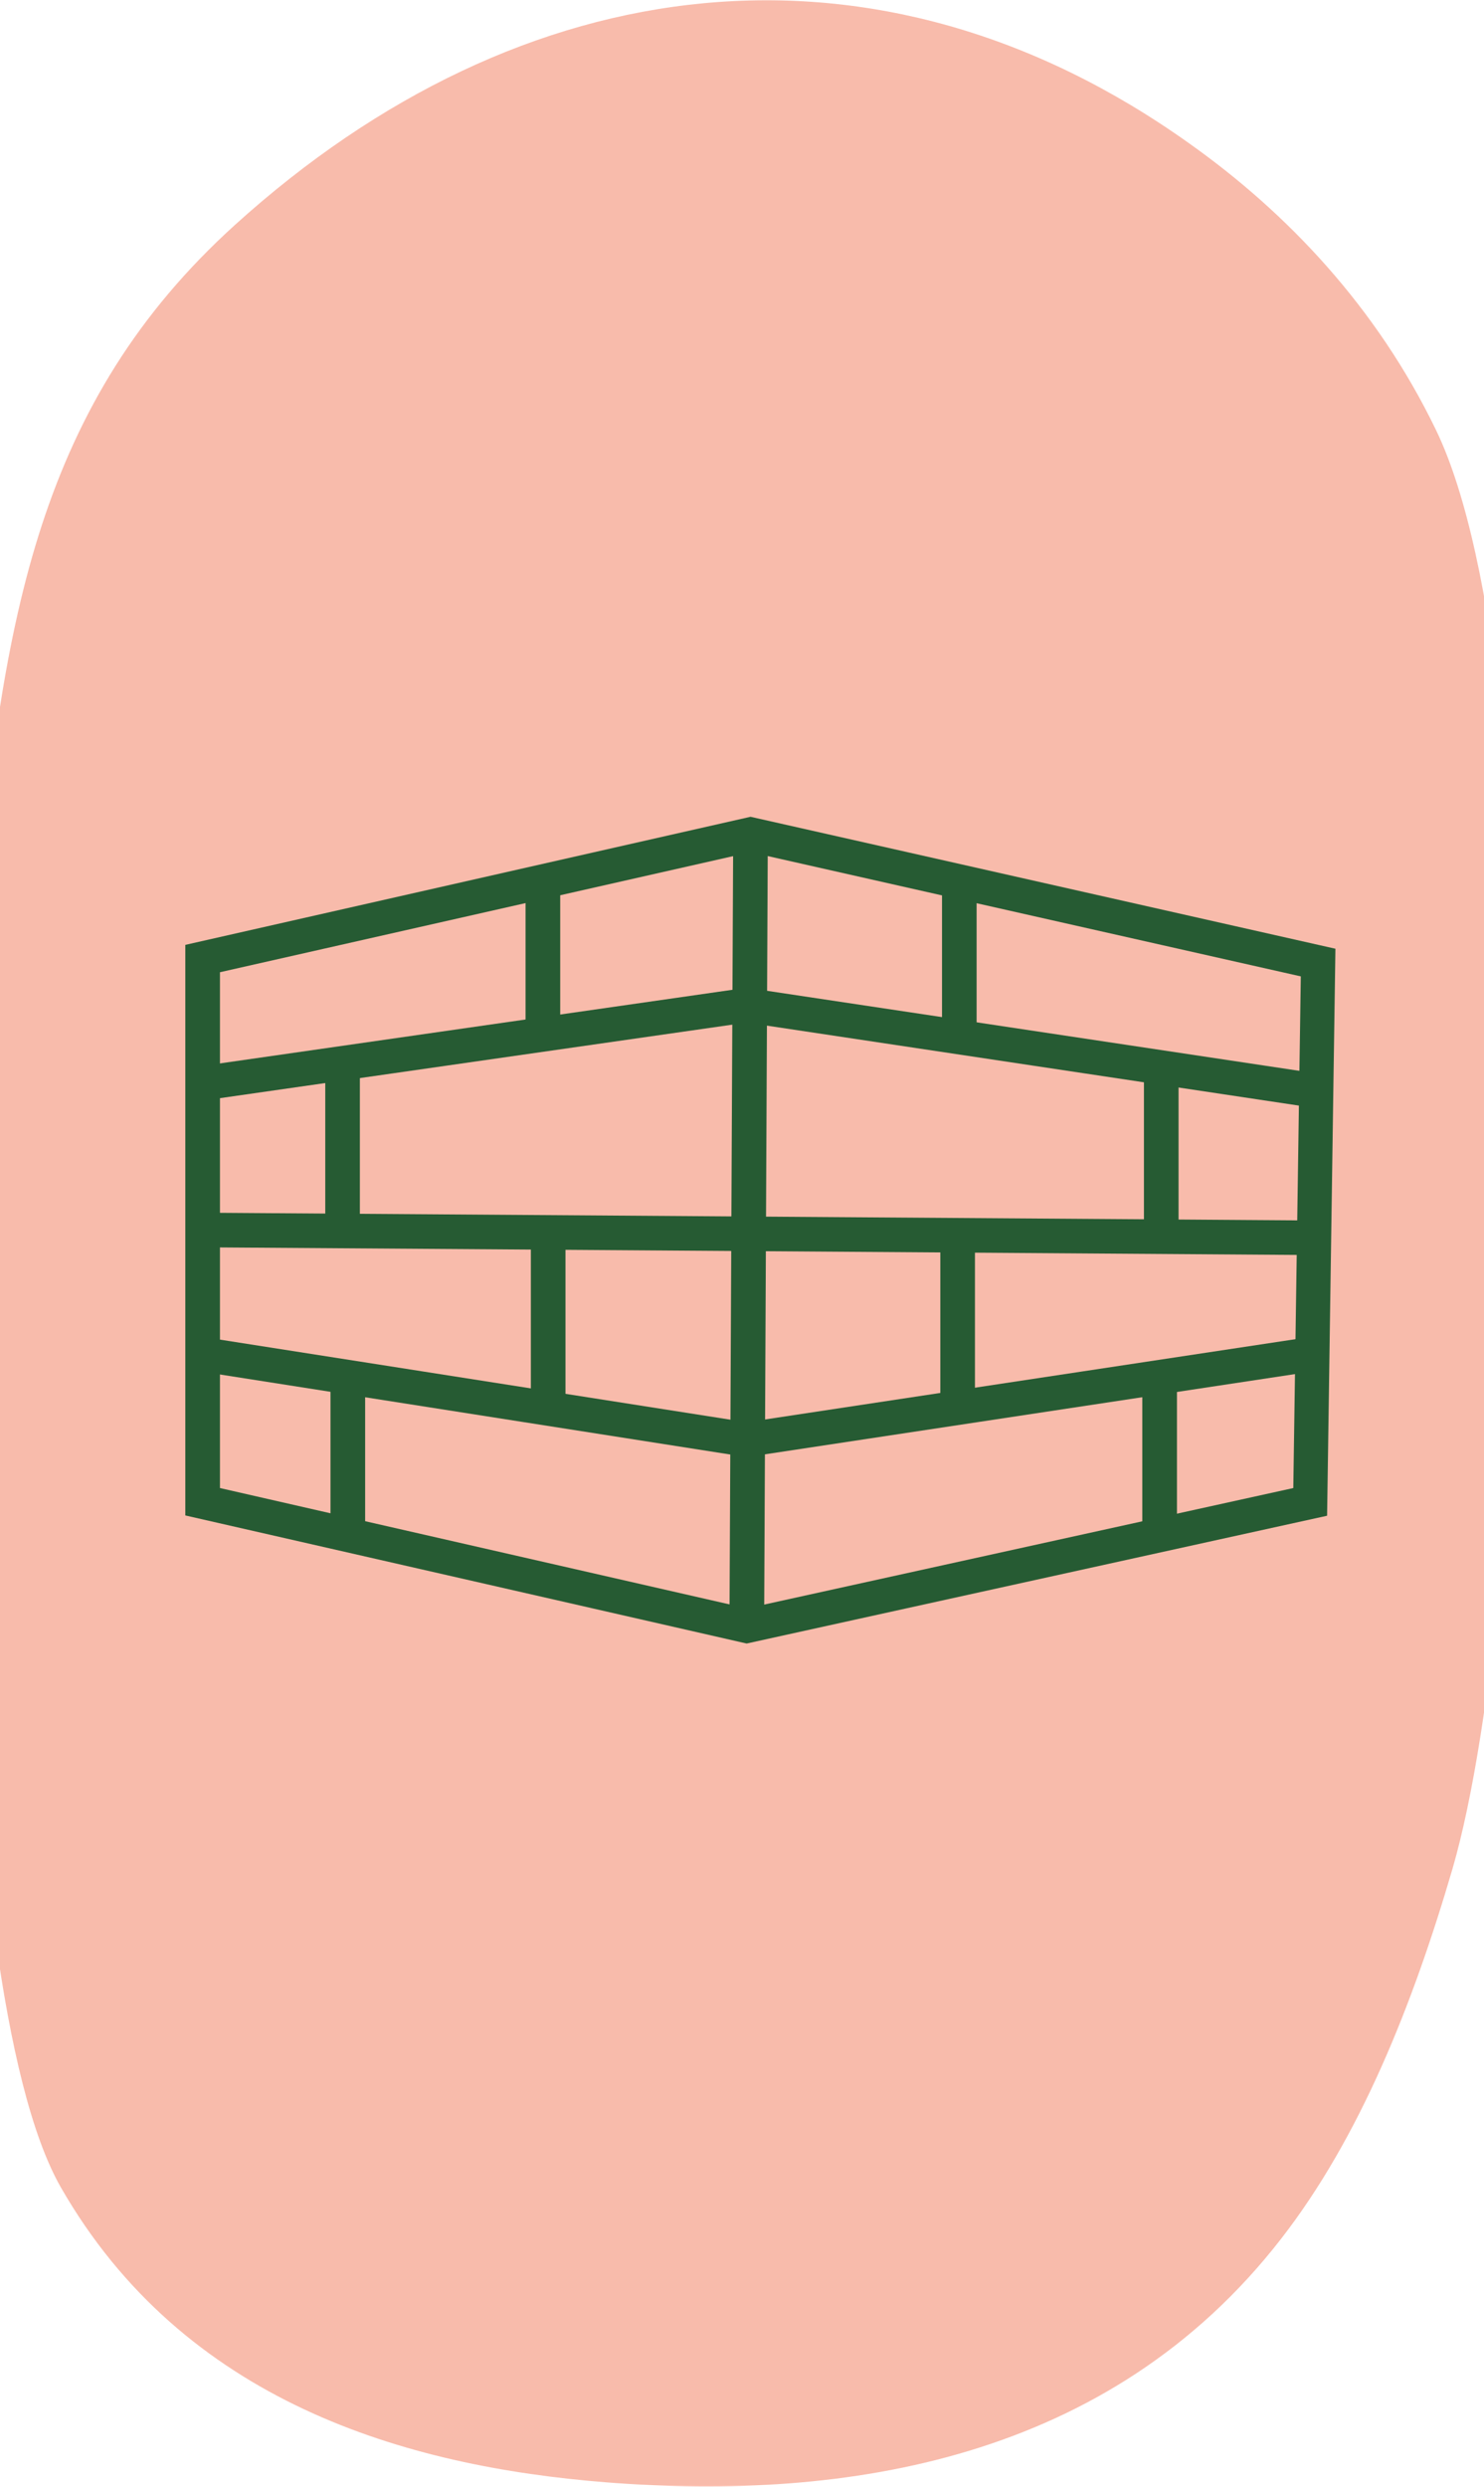 <svg width="40" height="67" viewBox="0 0 40 67" fill="none" xmlns="http://www.w3.org/2000/svg">
<g clip-path="url(#clip0)">
<path d="M1.643 58.94C4.949 64.702 10.894 66.455 16.358 66.884C22.81 67.387 29.89 66.295 34.528 60.325C36.662 57.579 38.08 54.011 39.153 50.345C41.361 42.732 42.027 18.47 38.709 11.592C37.106 8.27 34.688 5.732 32.061 3.868C23.673 -2.114 14.089 -0.962 6.33 6.063C1.063 10.832 0.052 16.643 -0.639 24.661C-1.206 31.146 -1.527 53.41 1.643 58.94Z" fill="#F8BBAB"/>
<path d="M20.125 44.282L4.995 40.831V25.458L20.23 22.007L35.995 25.562L35.771 40.839L20.125 44.282ZM5.929 40.093L20.133 43.335L34.86 40.093L35.062 26.307L20.23 22.961L5.929 26.195V40.093Z" fill="#265B33"/>
<path d="M19.763 22.479L19.662 43.807L20.596 43.812L20.696 22.484L19.763 22.479Z" fill="#265B33"/>
<path d="M35.352 29.84L20.125 27.552L5.63 29.631L5.495 28.714L20.125 26.613L35.494 28.923L35.352 29.84Z" fill="#265B33"/>
<path d="M5.533 32.675L5.526 33.607L35.526 33.816L35.532 32.885L5.533 32.675Z" fill="#265B33"/>
<path d="M20.126 39.259L5.392 36.949L5.534 36.032L20.126 38.32L35.249 36.032L35.391 36.949L20.126 39.259Z" fill="#265B33"/>
<path d="M15.1 23.691H14.166V27.783H15.1V23.691Z" fill="#265B33"/>
<path d="M9.7 28.618H8.767V33.26H9.7V28.618Z" fill="#265B33"/>
<path d="M15.242 33.118H14.309V37.999H15.242V33.118Z" fill="#265B33"/>
<path d="M9.842 37.165H8.908V41.345H9.842V37.165Z" fill="#265B33"/>
<path d="M26.279 33.26H25.346V38.044H26.279V33.26Z" fill="#265B33"/>
<path d="M31.767 28.706H30.834V33.401H31.767V28.706Z" fill="#265B33"/>
<path d="M26.324 23.691H25.391V28.014H26.324V23.691Z" fill="#265B33"/>
<path d="M31.724 37.12H30.79V41.398H31.724V37.12Z" fill="#265B33"/>
</g>
<defs>
<clipPath id="clip0">
<rect width="40" height="67" fill="white"/>
</clipPath>
</defs>
</svg>
